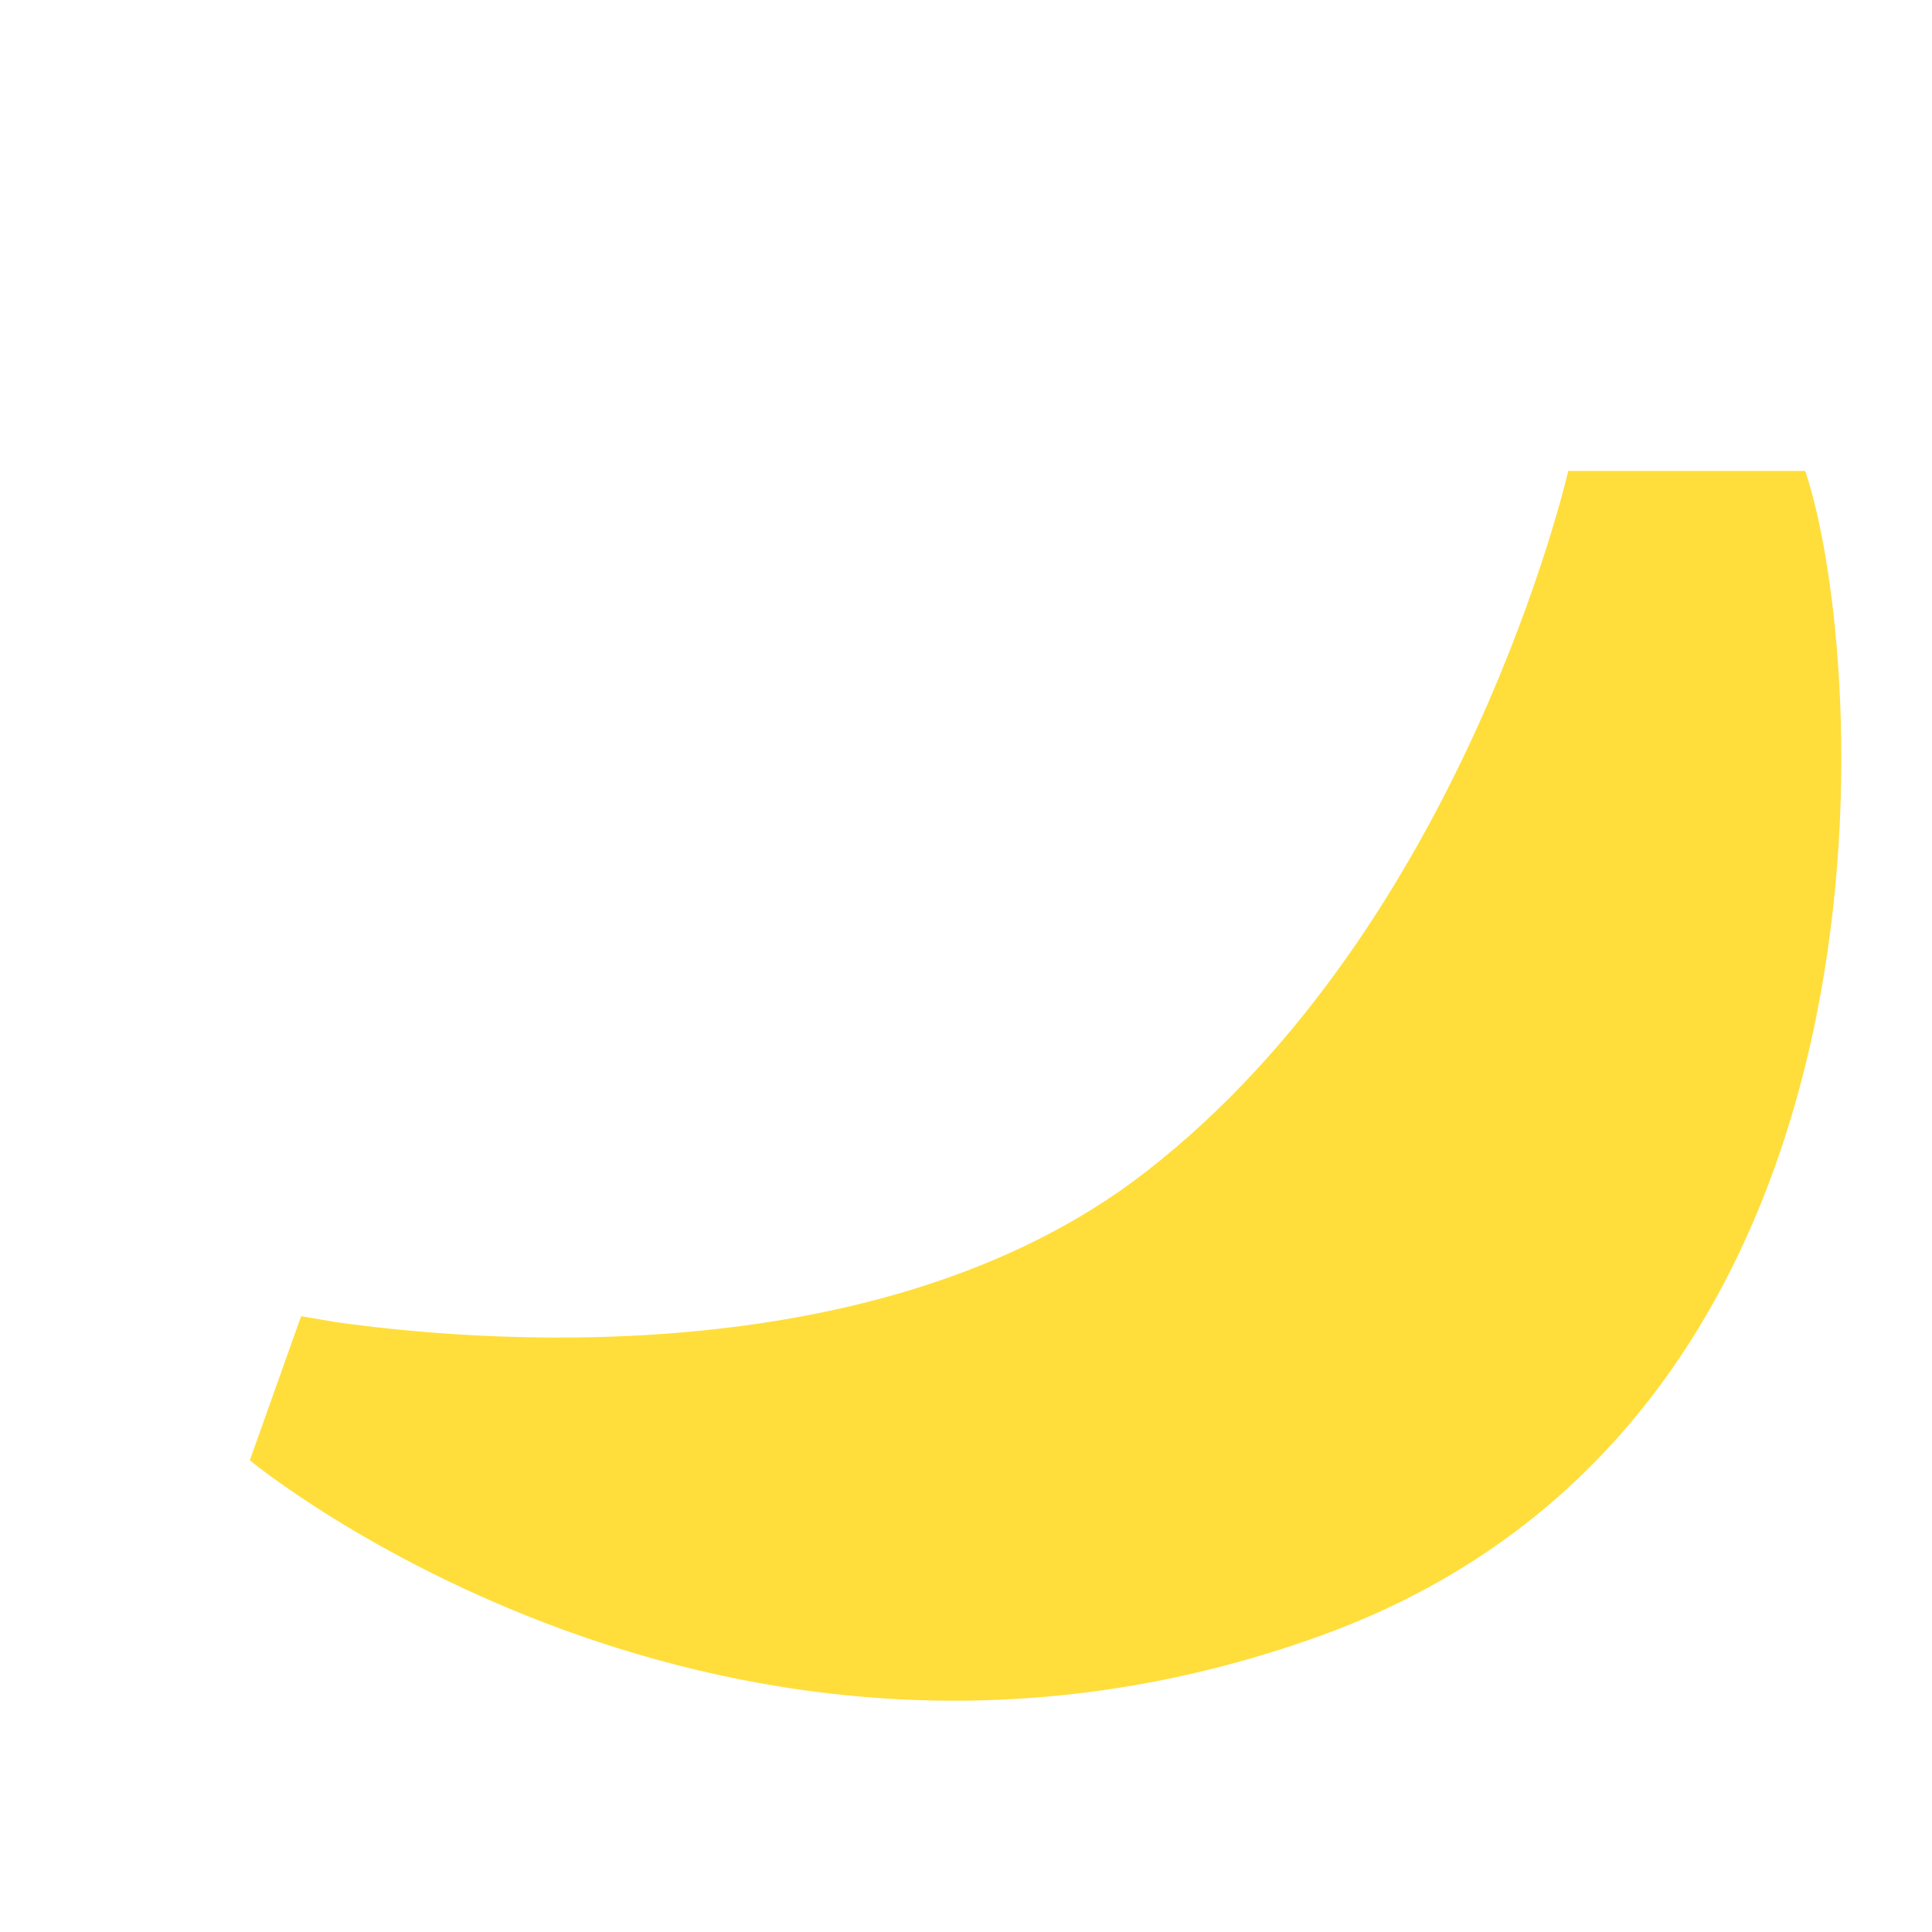 <?xml version="1.0" encoding="utf-8"?>
<!-- Generator: Adobe Illustrator 22.1.0, SVG Export Plug-In . SVG Version: 6.00 Build 0)  -->
<svg version="1.1" id="Layer_1" xmlns="http://www.w3.org/2000/svg" xmlns:xlink="http://www.w3.org/1999/xlink" x="0px" y="0px"
	 viewBox="0 0 256 256" style="enable-background:new 0 0 256 256;" xml:space="preserve">
<g>
	<path style="fill:#FFDE3B;" d="M175.1,216.7c-79.2,28.7-142-23.2-142-23.2l6.8-19.1c0,0,1.7,0.3,4.7,0.8
		c16.4,2.3,71.5,7.8,107.2-19.9c42.3-32.8,56-92.9,56-92.9h31.4C247.5,87,254.3,188,175.1,216.7z"/>
</g>
<g style="opacity:0;">
	<path style="fill:#683C0C;" d="M35.6,195.2l-20.8-7.3c-4.2-1.5-6.4-6-4.9-10.2l1.9-5.5c1.5-4.2,6-6.4,10.2-4.9l20.8,7.3L35.6,195.2
		z"/>
	<path style="fill:#683C0C;" d="M239.6,63.4h-31.4V43.5c0-6.4,5.1-11.5,11.5-11.5h8.4c6.4,0,11.5,5.1,11.5,11.5V63.4z"/>
	<path style="opacity:3.000000e-02;enable-background:new    ;" d="M164.2,177.1c-47.8,30-127.7,6.8-127.7,6.8L40,174
		c16.4,2.3,76.2,8.9,111.9-18.7c42.3-32.8,56-92.9,56-92.9h16.4C224.9,88.4,212,147.1,164.2,177.1z"/>
</g>
</svg>
